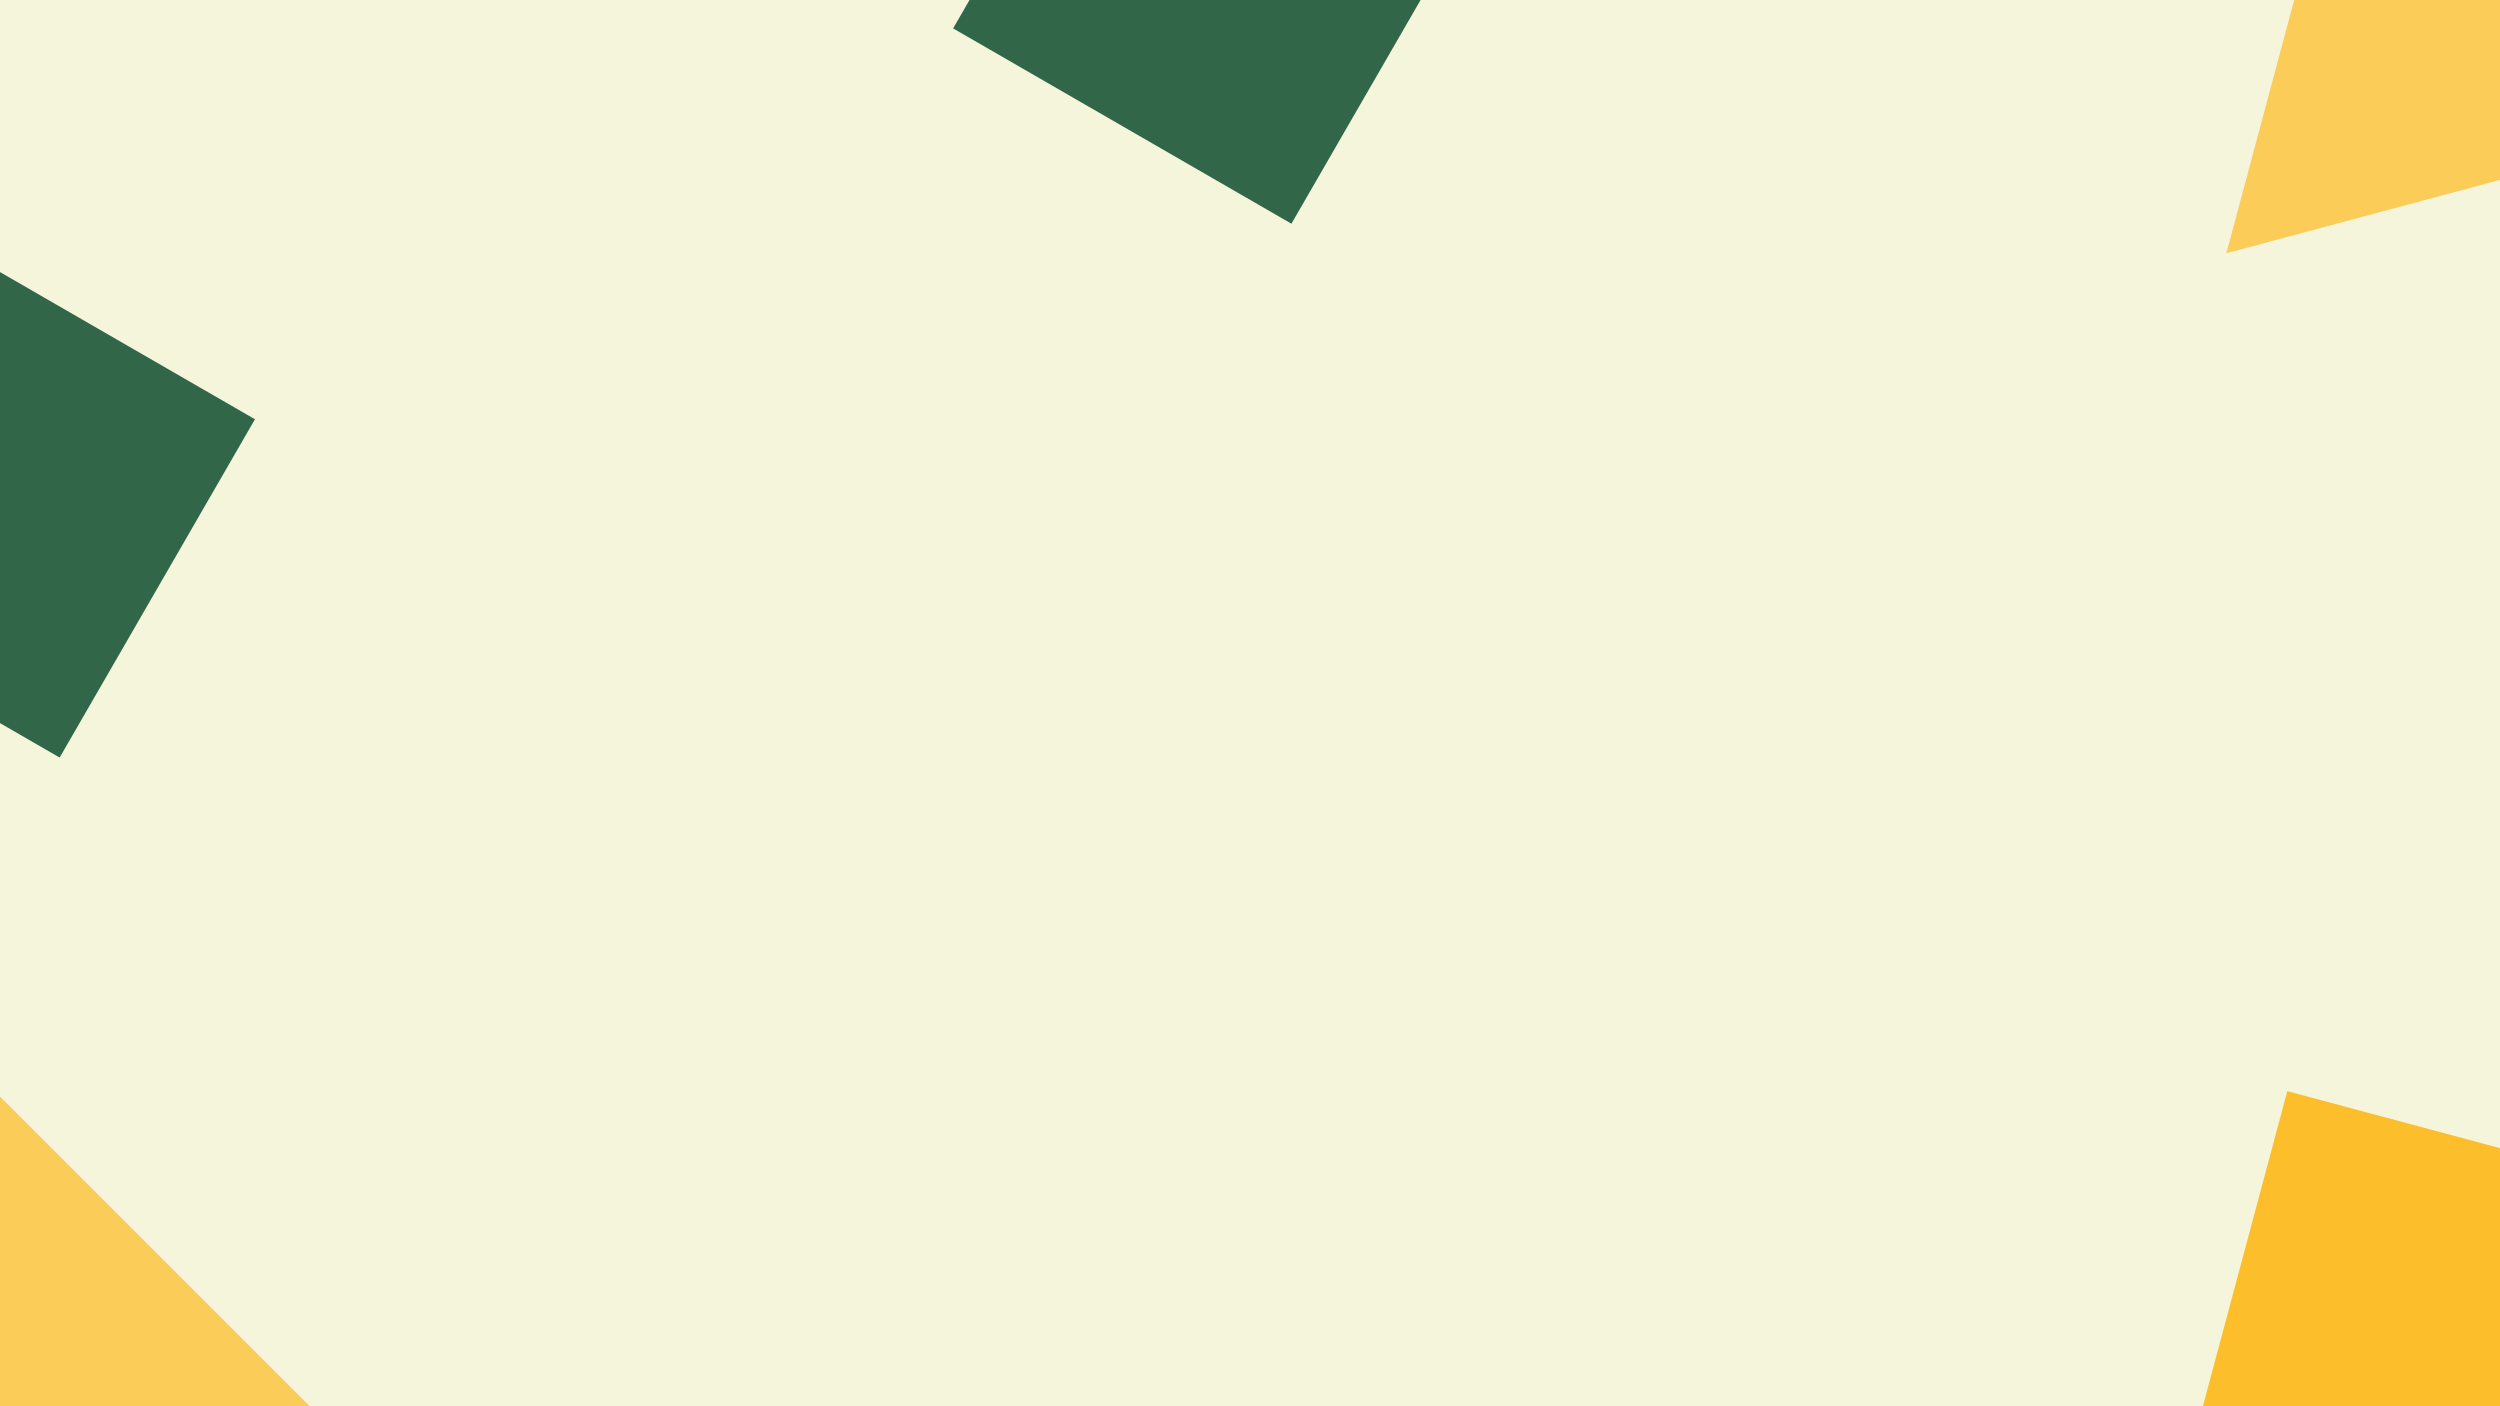 <svg width="1920" height="1080" viewBox="0 0 1920 1080" fill="none" xmlns="http://www.w3.org/2000/svg">
<rect x="0" y="0" width="1920" height="1080" fill="#808080" stroke="none"/>
<g clip-path="url(#clip0_484_8)">
<rect width="1920" height="1080" fill="#F5F5DC"/>
<rect x="-64.001" y="172" width="300" height="300" transform="rotate(30 -64.001 172)" fill="#004225" fill-opacity="0.8"/>
<path d="M1709.83 194.481L1818.76 -212.065L2116.37 85.547L1709.83 194.481Z" fill="#FFB000" fill-opacity="0.6"/>
<rect x="1756.65" y="838" width="300" height="300" transform="rotate(15 1756.65 838)" fill="#FFB000" fill-opacity="0.8"/>
<path d="M-129.173 1228.48L-20.239 821.934L277.374 1119.55L-129.173 1228.48Z" fill="#FFB000" fill-opacity="0.6"/>
<rect x="882" y="-238" width="300" height="300" transform="rotate(30 882 -238)" fill="#004225" fill-opacity="0.8"/>
</g>
<defs>
<clipPath id="clip0_484_8">
<rect width="1920" height="1080" fill="white"/>
</clipPath>
</defs>
</svg>
